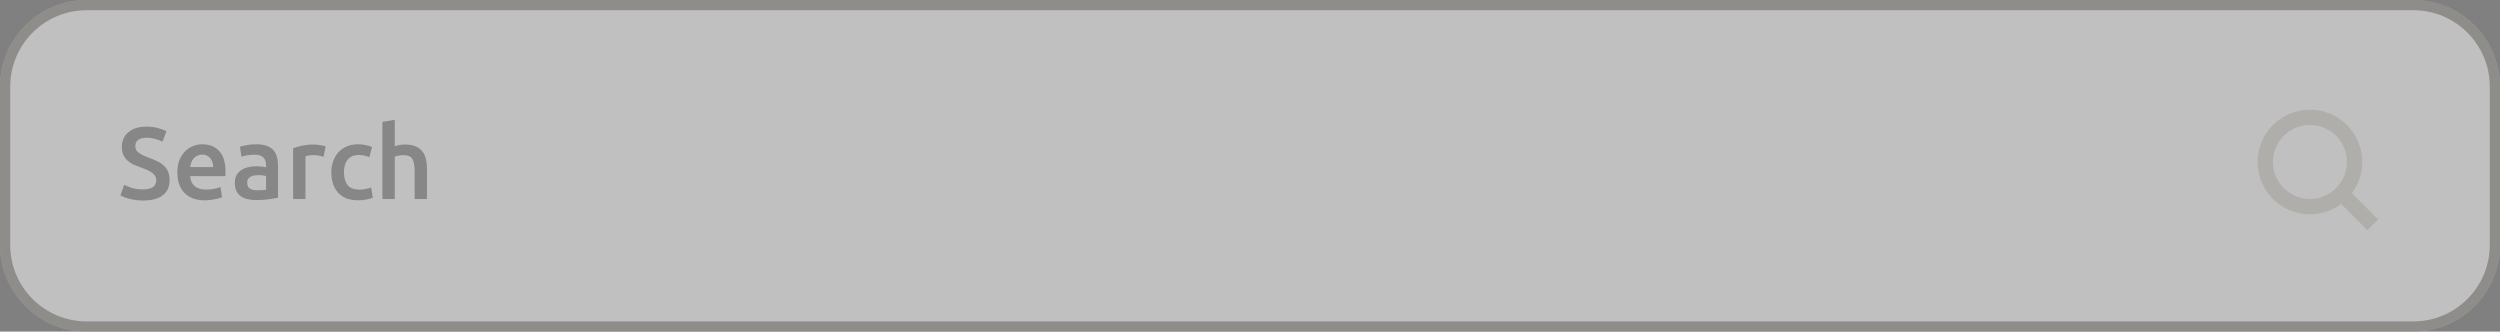 <svg width="490" height="65" viewBox="0 0 490 65" fill="none" xmlns="http://www.w3.org/2000/svg">
<rect x="0" y="0" width="490" height="65" fill="#808080" stroke="none"/>
<path d="M0 17C0 7.611 7.611 0 17 0H473C482.389 0 490 7.611 490 17V48C490 57.389 482.389 65 473 65H17C7.611 65 0 57.389 0 48V17Z" fill="white" fill-opacity="0.5"/>
<path d="M17 1H473C481.837 1 489 8.163 489 17V48C489 56.837 481.837 64 473 64H17C8.163 64 1 56.837 1 48V17C1 8.163 8.163 1 17 1Z" stroke="#5E5B52" stroke-opacity="0.5" stroke-width="2"/>
<path d="M28.02 37.12C28.927 37.12 29.587 36.967 30 36.66C30.413 36.353 30.62 35.92 30.62 35.36C30.62 35.027 30.547 34.74 30.4 34.5C30.267 34.26 30.067 34.047 29.8 33.86C29.547 33.66 29.233 33.48 28.86 33.32C28.487 33.147 28.06 32.98 27.58 32.82C27.1 32.647 26.633 32.46 26.18 32.26C25.74 32.047 25.347 31.787 25 31.48C24.667 31.173 24.393 30.807 24.18 30.38C23.98 29.953 23.88 29.44 23.88 28.84C23.88 27.587 24.313 26.607 25.18 25.9C26.047 25.18 27.227 24.82 28.72 24.82C29.587 24.82 30.353 24.92 31.02 25.12C31.7 25.307 32.233 25.513 32.62 25.74L31.84 27.78C31.387 27.527 30.887 27.333 30.34 27.2C29.807 27.067 29.253 27 28.68 27C28 27 27.467 27.14 27.08 27.42C26.707 27.7 26.52 28.093 26.52 28.6C26.52 28.907 26.58 29.173 26.7 29.4C26.833 29.613 27.013 29.807 27.24 29.98C27.48 30.153 27.753 30.313 28.06 30.46C28.38 30.607 28.727 30.747 29.1 30.88C29.753 31.12 30.333 31.367 30.84 31.62C31.36 31.86 31.793 32.153 32.14 32.5C32.5 32.833 32.773 33.233 32.96 33.7C33.147 34.153 33.24 34.707 33.24 35.36C33.24 36.613 32.793 37.587 31.9 38.28C31.02 38.96 29.727 39.3 28.02 39.3C27.447 39.3 26.92 39.26 26.44 39.18C25.973 39.113 25.553 39.027 25.18 38.92C24.82 38.813 24.507 38.707 24.24 38.6C23.973 38.48 23.76 38.373 23.6 38.28L24.34 36.22C24.7 36.42 25.187 36.62 25.8 36.82C26.413 37.02 27.153 37.12 28.02 37.12ZM34.761 33.82C34.761 32.9 34.894 32.093 35.161 31.4C35.441 30.707 35.807 30.133 36.261 29.68C36.714 29.213 37.234 28.867 37.821 28.64C38.407 28.4 39.007 28.28 39.621 28.28C41.061 28.28 42.181 28.727 42.981 29.62C43.794 30.513 44.201 31.847 44.201 33.62C44.201 33.753 44.194 33.907 44.181 34.08C44.181 34.24 44.174 34.387 44.161 34.52H37.261C37.327 35.36 37.621 36.013 38.141 36.48C38.674 36.933 39.441 37.16 40.441 37.16C41.027 37.16 41.561 37.107 42.041 37C42.534 36.893 42.921 36.78 43.201 36.66L43.521 38.64C43.387 38.707 43.201 38.78 42.961 38.86C42.734 38.927 42.467 38.987 42.161 39.04C41.867 39.107 41.547 39.16 41.201 39.2C40.854 39.24 40.501 39.26 40.141 39.26C39.221 39.26 38.421 39.127 37.741 38.86C37.061 38.58 36.501 38.2 36.061 37.72C35.621 37.227 35.294 36.653 35.081 36C34.867 35.333 34.761 34.607 34.761 33.82ZM41.781 32.74C41.781 32.407 41.734 32.093 41.641 31.8C41.547 31.493 41.407 31.233 41.221 31.02C41.047 30.793 40.827 30.62 40.561 30.5C40.307 30.367 40.001 30.3 39.641 30.3C39.267 30.3 38.941 30.373 38.661 30.52C38.381 30.653 38.141 30.833 37.941 31.06C37.754 31.287 37.607 31.547 37.501 31.84C37.394 32.133 37.321 32.433 37.281 32.74H41.781ZM50.447 37.3C51.193 37.3 51.76 37.26 52.147 37.18V34.5C52.013 34.46 51.82 34.42 51.567 34.38C51.313 34.34 51.033 34.32 50.727 34.32C50.46 34.32 50.187 34.34 49.907 34.38C49.64 34.42 49.393 34.493 49.167 34.6C48.953 34.707 48.78 34.86 48.647 35.06C48.513 35.247 48.447 35.487 48.447 35.78C48.447 36.353 48.627 36.753 48.987 36.98C49.347 37.193 49.833 37.3 50.447 37.3ZM50.247 28.28C51.047 28.28 51.72 28.38 52.267 28.58C52.813 28.78 53.247 29.06 53.567 29.42C53.9 29.78 54.133 30.22 54.267 30.74C54.413 31.247 54.487 31.807 54.487 32.42V38.76C54.113 38.84 53.547 38.933 52.787 39.04C52.04 39.16 51.193 39.22 50.247 39.22C49.62 39.22 49.047 39.16 48.527 39.04C48.007 38.92 47.56 38.727 47.187 38.46C46.827 38.193 46.54 37.847 46.327 37.42C46.127 36.993 46.027 36.467 46.027 35.84C46.027 35.24 46.14 34.733 46.367 34.32C46.607 33.907 46.927 33.573 47.327 33.32C47.727 33.053 48.187 32.867 48.707 32.76C49.24 32.64 49.793 32.58 50.367 32.58C50.633 32.58 50.913 32.6 51.207 32.64C51.5 32.667 51.813 32.72 52.147 32.8V32.4C52.147 32.12 52.113 31.853 52.047 31.6C51.98 31.347 51.86 31.127 51.687 30.94C51.527 30.74 51.307 30.587 51.027 30.48C50.76 30.373 50.42 30.32 50.007 30.32C49.447 30.32 48.933 30.36 48.467 30.44C48 30.52 47.62 30.613 47.327 30.72L47.027 28.76C47.333 28.653 47.78 28.547 48.367 28.44C48.953 28.333 49.58 28.28 50.247 28.28ZM63.41 30.72C63.21 30.653 62.93 30.587 62.57 30.52C62.224 30.44 61.817 30.4 61.35 30.4C61.084 30.4 60.797 30.427 60.49 30.48C60.197 30.533 59.99 30.58 59.87 30.62V39H57.45V29.04C57.917 28.867 58.497 28.707 59.19 28.56C59.897 28.4 60.677 28.32 61.53 28.32C61.69 28.32 61.877 28.333 62.09 28.36C62.303 28.373 62.517 28.4 62.73 28.44C62.944 28.467 63.15 28.507 63.35 28.56C63.55 28.6 63.71 28.64 63.83 28.68L63.41 30.72ZM64.937 33.78C64.937 33.007 65.057 32.287 65.297 31.62C65.537 30.94 65.877 30.353 66.317 29.86C66.77 29.367 67.317 28.98 67.957 28.7C68.597 28.42 69.317 28.28 70.117 28.28C71.103 28.28 72.037 28.46 72.917 28.82L72.397 30.8C72.117 30.68 71.797 30.58 71.437 30.5C71.09 30.42 70.717 30.38 70.317 30.38C69.37 30.38 68.65 30.68 68.157 31.28C67.663 31.867 67.417 32.7 67.417 33.78C67.417 34.82 67.65 35.647 68.117 36.26C68.583 36.86 69.37 37.16 70.477 37.16C70.89 37.16 71.297 37.12 71.697 37.04C72.097 36.96 72.443 36.86 72.737 36.74L73.077 38.74C72.81 38.873 72.403 38.993 71.857 39.1C71.323 39.207 70.77 39.26 70.197 39.26C69.303 39.26 68.523 39.127 67.857 38.86C67.203 38.58 66.657 38.2 66.217 37.72C65.79 37.227 65.47 36.647 65.257 35.98C65.043 35.3 64.937 34.567 64.937 33.78ZM74.95 39V23.88L77.37 23.48V28.66C77.637 28.567 77.944 28.487 78.29 28.42C78.65 28.353 79.004 28.32 79.35 28.32C80.19 28.32 80.883 28.44 81.43 28.68C81.99 28.907 82.437 29.233 82.77 29.66C83.103 30.073 83.337 30.573 83.47 31.16C83.617 31.747 83.69 32.4 83.69 33.12V39H81.27V33.5C81.27 32.94 81.23 32.467 81.15 32.08C81.084 31.68 80.963 31.36 80.79 31.12C80.63 30.867 80.41 30.687 80.13 30.58C79.85 30.46 79.504 30.4 79.09 30.4C78.77 30.4 78.444 30.433 78.11 30.5C77.777 30.567 77.53 30.627 77.37 30.68V39H74.95Z" fill="black" fill-opacity="0.3"/>
<path d="M464 43L460.25 39.25M461.5 31.75C461.5 36.583 457.582 40.5 452.75 40.5C447.918 40.5 444 36.583 444 31.75C444 26.918 447.918 23 452.75 23C457.582 23 461.5 26.918 461.5 31.75Z" stroke="#AFAEAB" stroke-width="3" stroke-linecap="square"/>
</svg>
